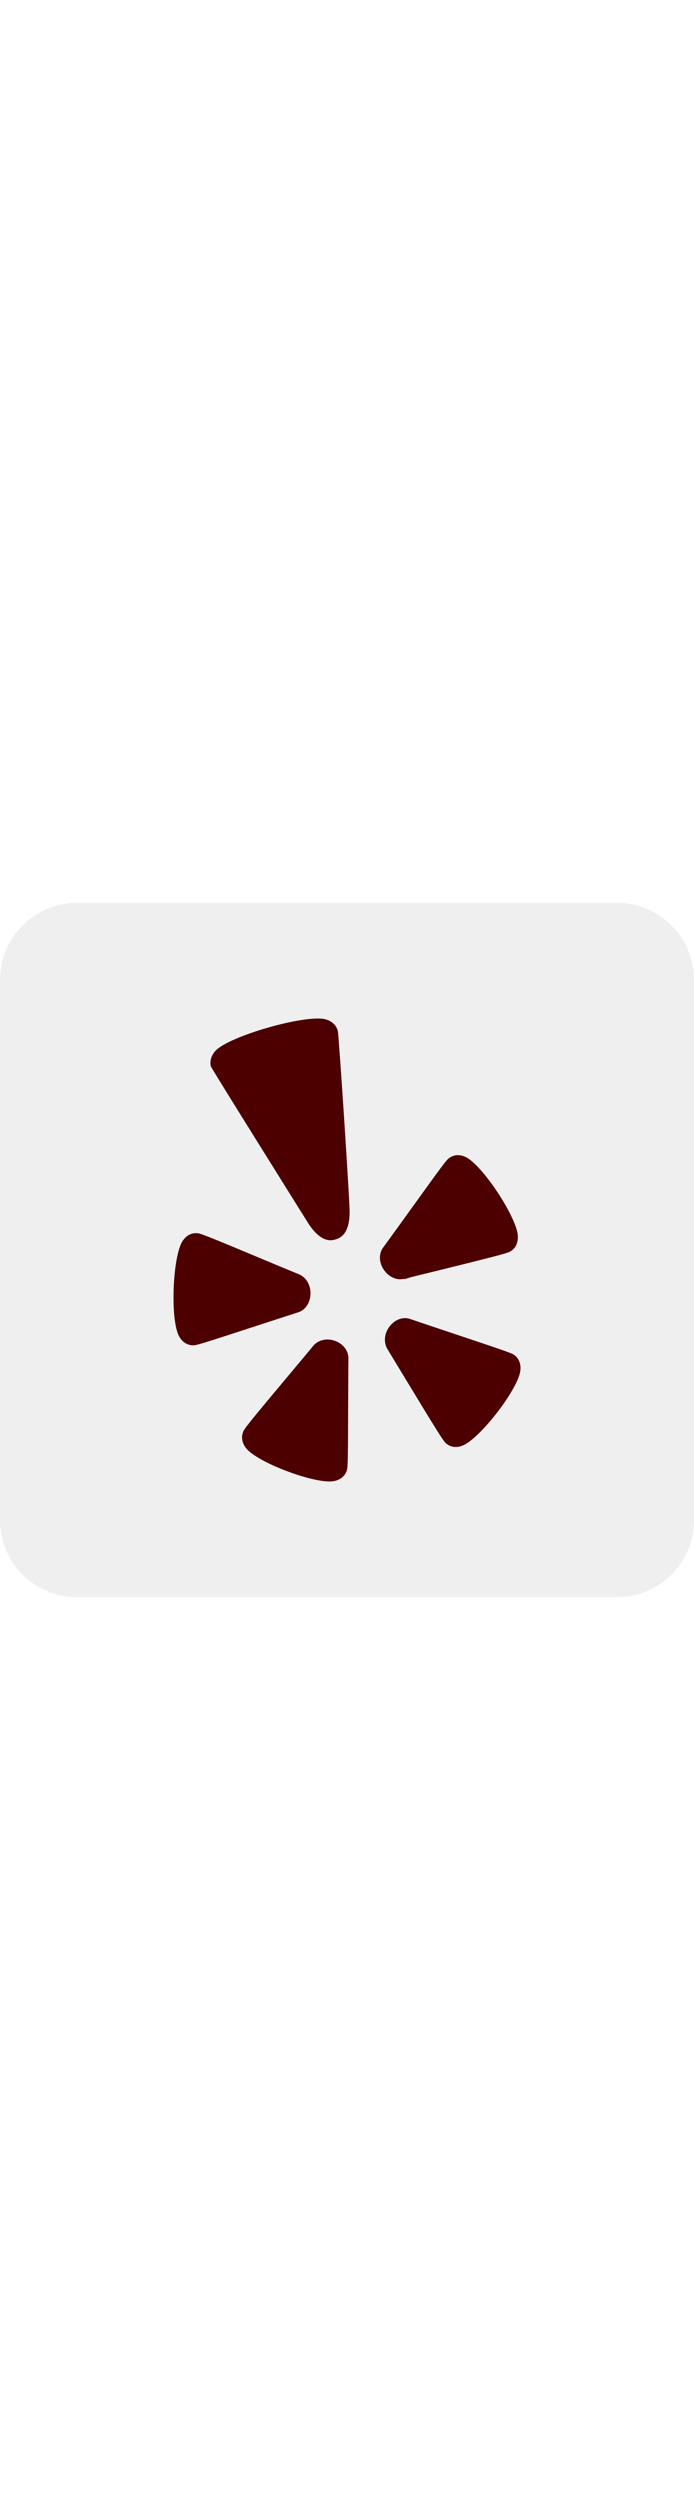 <?xml version="1.0" encoding="UTF-8"?>
<svg
class="socialicon"
viewBox="0 0 72 72" width="20" version="1.1" xmlns="http://www.w3.org/2000/svg" xmlns:xlink="http://www.w3.org/1999/xlink">
<a href="https://www.yelp.com/biz/performance-clear-bra-fort-worth" target="_blank">
<style> 
    
    #Rounded:hover {
        cursor: pointer;
        fill: #CA9802;
    }
</style>
                        <g id="Page-1" stroke="none" stroke-width="1" fill="none" fill-rule="evenodd">
                            <g id="Social-Icons---Rounded-Black" transform="translate(-152, -1163)">
                                <g id="Yelp" transform="translate(152, 1163)">
                                    <path d="M8,72 L64,72 C68.418,72 72,68.418 72,64 L72,8 C72,3.582 68.418,-8.11624501e-16 64,0 L8,0 C3.582,8.11624501e-16 -5.41083001e-16,3.582 0,8 L0,64 C5.41083001e-16,68.418 3.582,72 8,72 Z" id="Rounded" fill="#EFEFEF"></path>
                                    <path id="Rounded" d="M18.917,35.109 C19.278,34.531 19.803,34.231 20.391,34.254 C20.776,34.258 21.117,34.384 28.738,37.577 C28.744,37.577 30.964,38.498 30.964,38.498 C31.769,38.804 32.258,39.655 32.208,40.615 C32.155,41.554 31.627,42.289 30.841,42.49 C30.828,42.497 27.676,43.517 27.676,43.517 C20.584,45.835 20.35,45.901 19.973,45.88 C19.384,45.86 18.867,45.506 18.561,44.914 C18.339,44.485 18.185,43.766 18.091,42.904 C17.827,40.292 18.15,36.358 18.917,35.109 Z M35.965,58.904 C35.76,59.468 35.283,59.844 34.623,59.967 C32.727,60.296 26.789,58.076 25.552,56.579 C25.302,56.27 25.154,55.934 25.122,55.598 C25.093,55.362 25.127,55.128 25.205,54.903 C25.336,54.525 25.555,54.231 30.897,47.861 C30.903,47.861 32.457,45.986 32.457,45.986 C32.989,45.311 33.936,45.098 34.816,45.441 C35.674,45.779 36.193,46.524 36.143,47.342 C36.142,47.378 36.124,50.721 36.124,50.721 C36.103,58.292 36.089,58.542 35.965,58.904 Z M48.007,56.27 C47.386,56.525 46.791,56.463 46.323,56.088 C46.019,55.848 45.699,55.358 41.49,48.414 L40.238,46.346 C39.759,45.603 39.853,44.627 40.451,43.884 C41.028,43.157 41.889,42.885 42.639,43.181 C42.68,43.2 45.788,44.244 45.788,44.244 C52.874,46.607 53.107,46.697 53.406,46.926 C53.865,47.297 54.072,47.88 53.978,48.555 C53.703,50.498 49.796,55.545 48.007,56.27 Z M44.347,38.398 C43.055,38.71 42.343,38.885 41.946,39.04 C41.955,39.028 41.988,38.971 41.988,38.971 C41.184,39.197 40.305,38.804 39.785,37.997 C39.285,37.217 39.29,36.305 39.805,35.672 C39.827,35.647 41.777,32.948 41.777,32.948 C46.089,26.957 46.32,26.647 46.631,26.44 C47.129,26.099 47.736,26.078 48.34,26.374 C50.047,27.221 53.514,32.45 53.721,34.457 C53.724,34.483 53.721,34.504 53.721,34.526 C53.762,35.207 53.517,35.767 53.031,36.098 C52.712,36.31 52.401,36.416 44.347,38.398 Z M36.259,31.641 C36.392,34.407 35.224,34.774 34.842,34.896 C34.459,35.017 33.285,35.385 31.844,33.013 C31.844,33.013 22.105,17.449 21.877,16.969 C21.737,16.431 21.912,15.819 22.378,15.324 C23.836,13.797 31.693,11.557 33.747,12.076 C34.419,12.249 34.883,12.682 35.049,13.287 C35.162,13.957 36.121,28.399 36.259,31.641 Z" fill="#4D0000"></path>
                                </g>
                            </g>
                        </g>
                        </a>
                    </svg>
